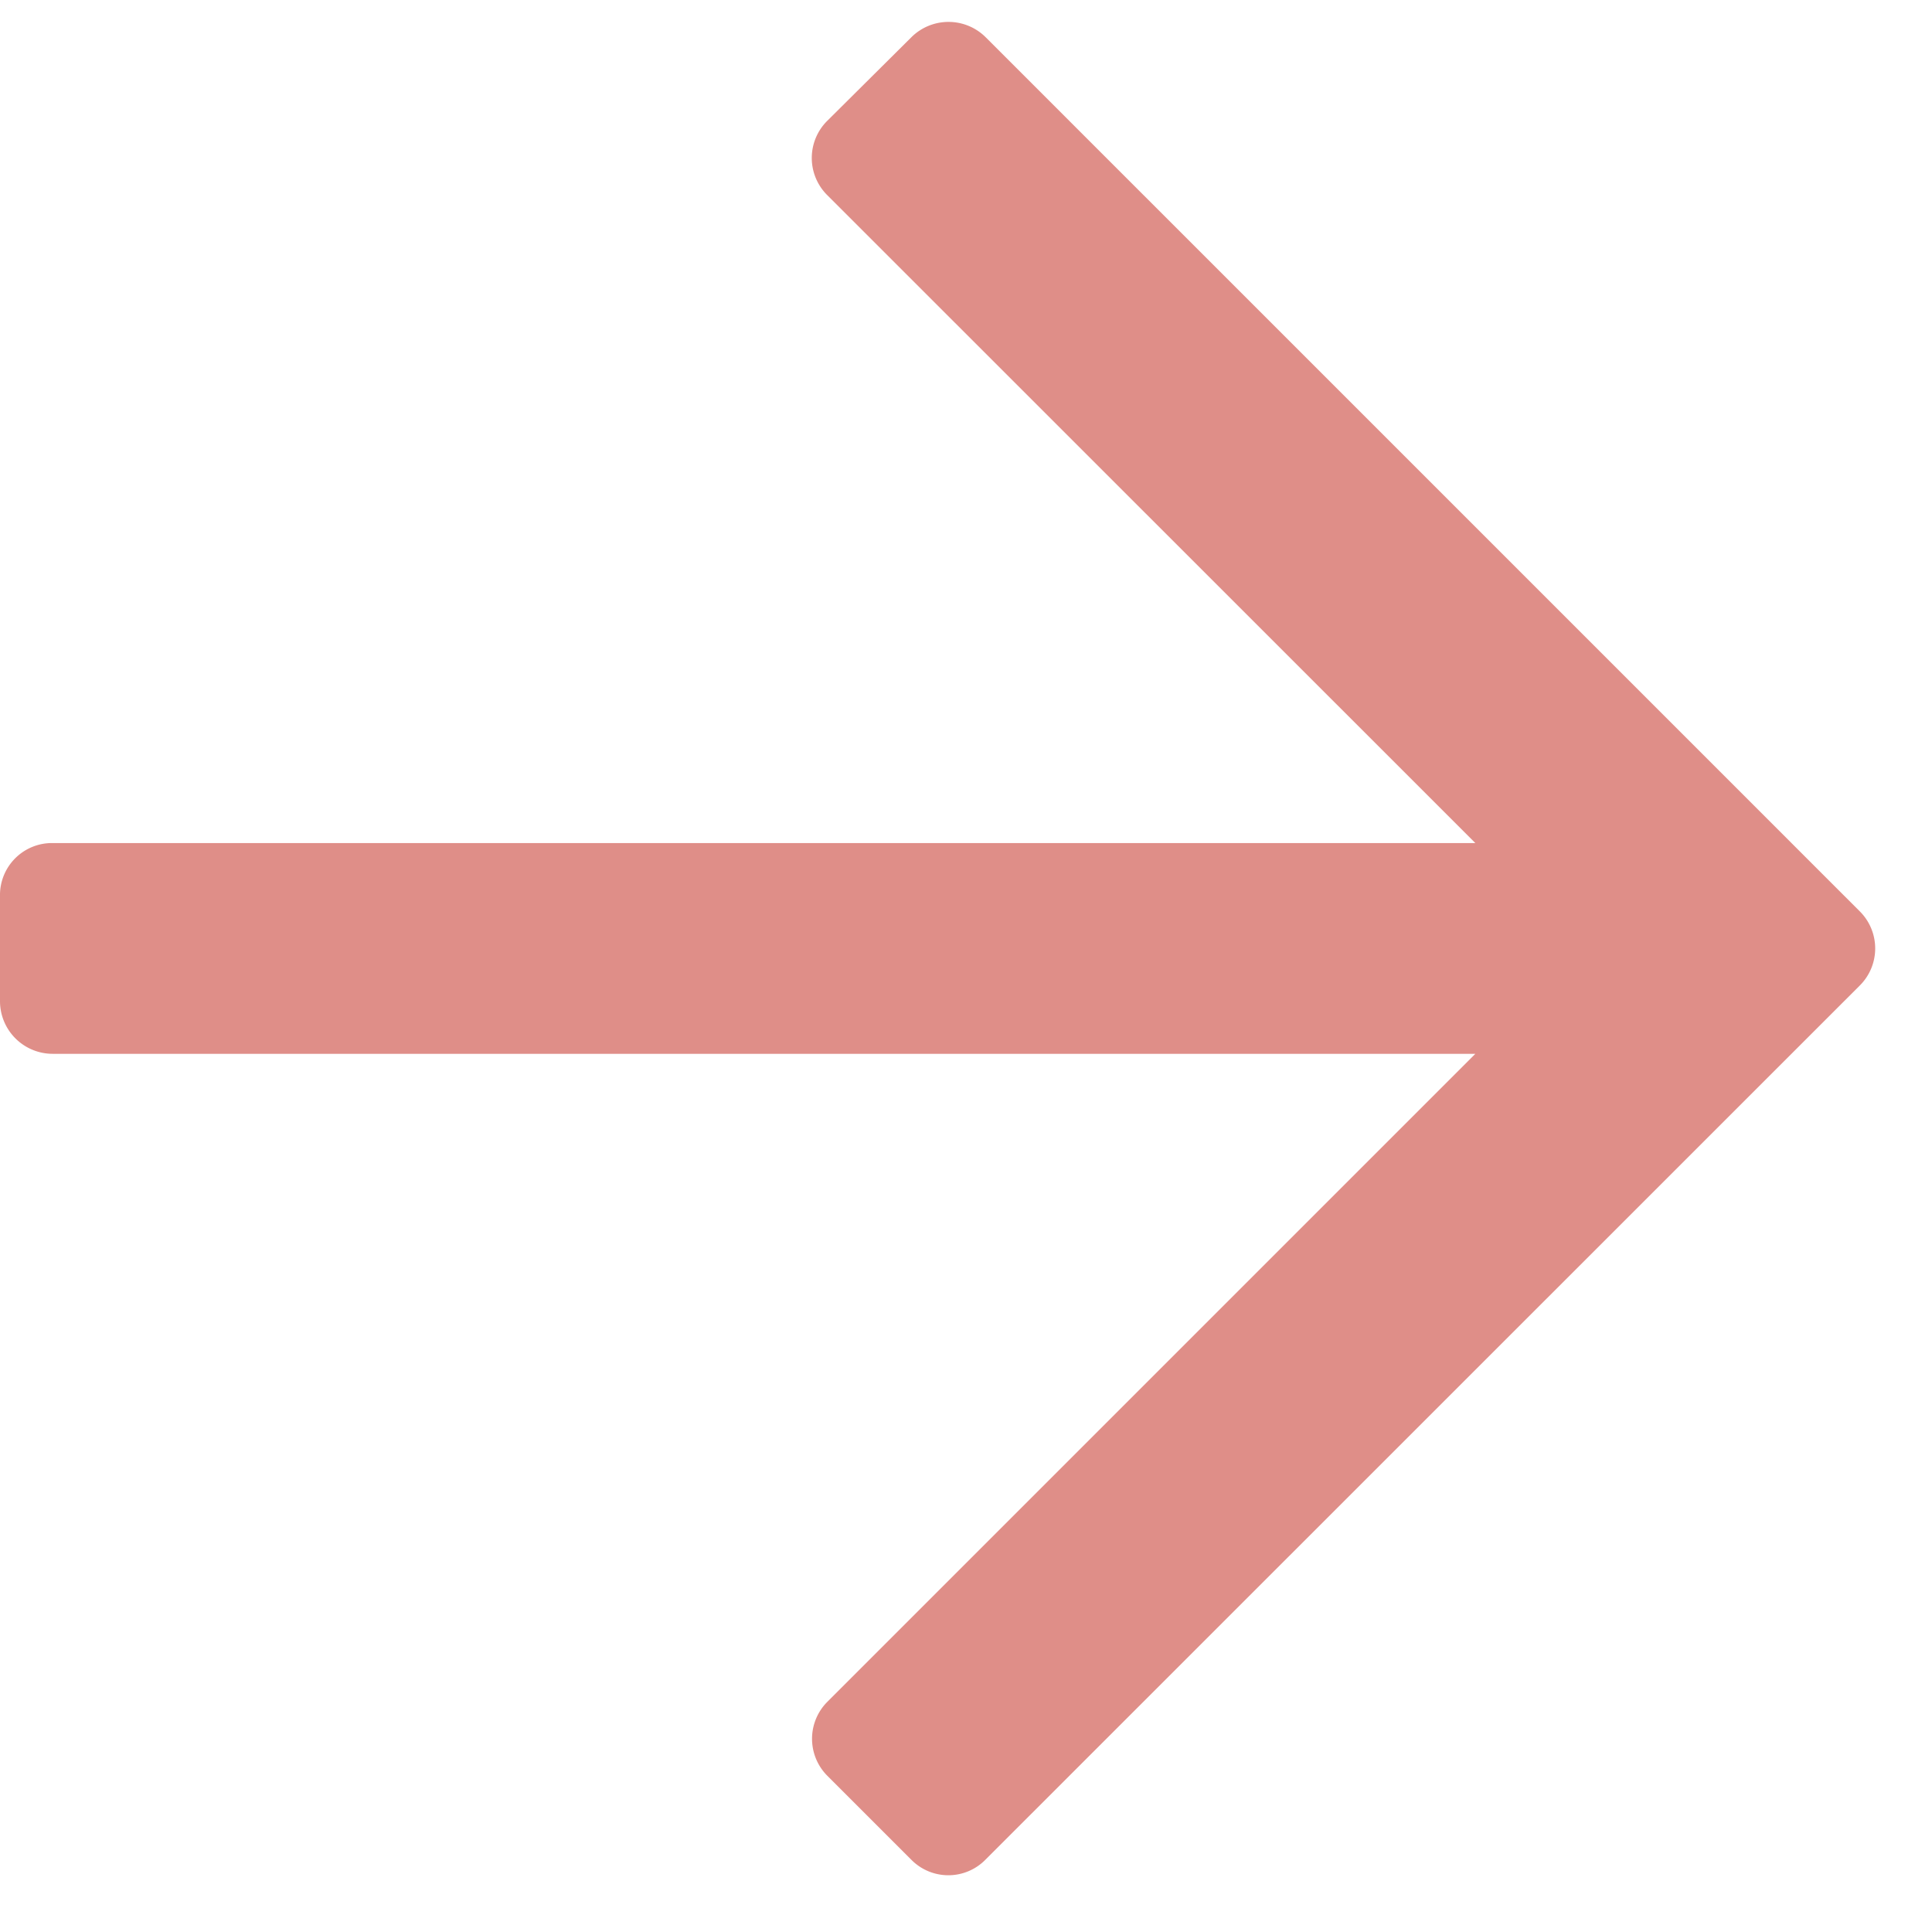 <svg xmlns="http://www.w3.org/2000/svg" width="11" height="11" viewBox="0 0 11 11">
    <path fill="#DF8E88" fill-rule="nonzero" d="M.299 4.8A.296.296 0 0 0 0 5.103v.594A.3.3 0 0 0 .299 6H8.4L4.71 9.69a.298.298 0 0 0-.001.419l.482.482a.296.296 0 0 0 .42-.003l4.977-4.976a.298.298 0 0 0 0-.424L5.612.212a.3.3 0 0 0-.42-.003L4.708.69a.298.298 0 0 0 0 .419L8.4 4.8H.299z"/>
</svg>
